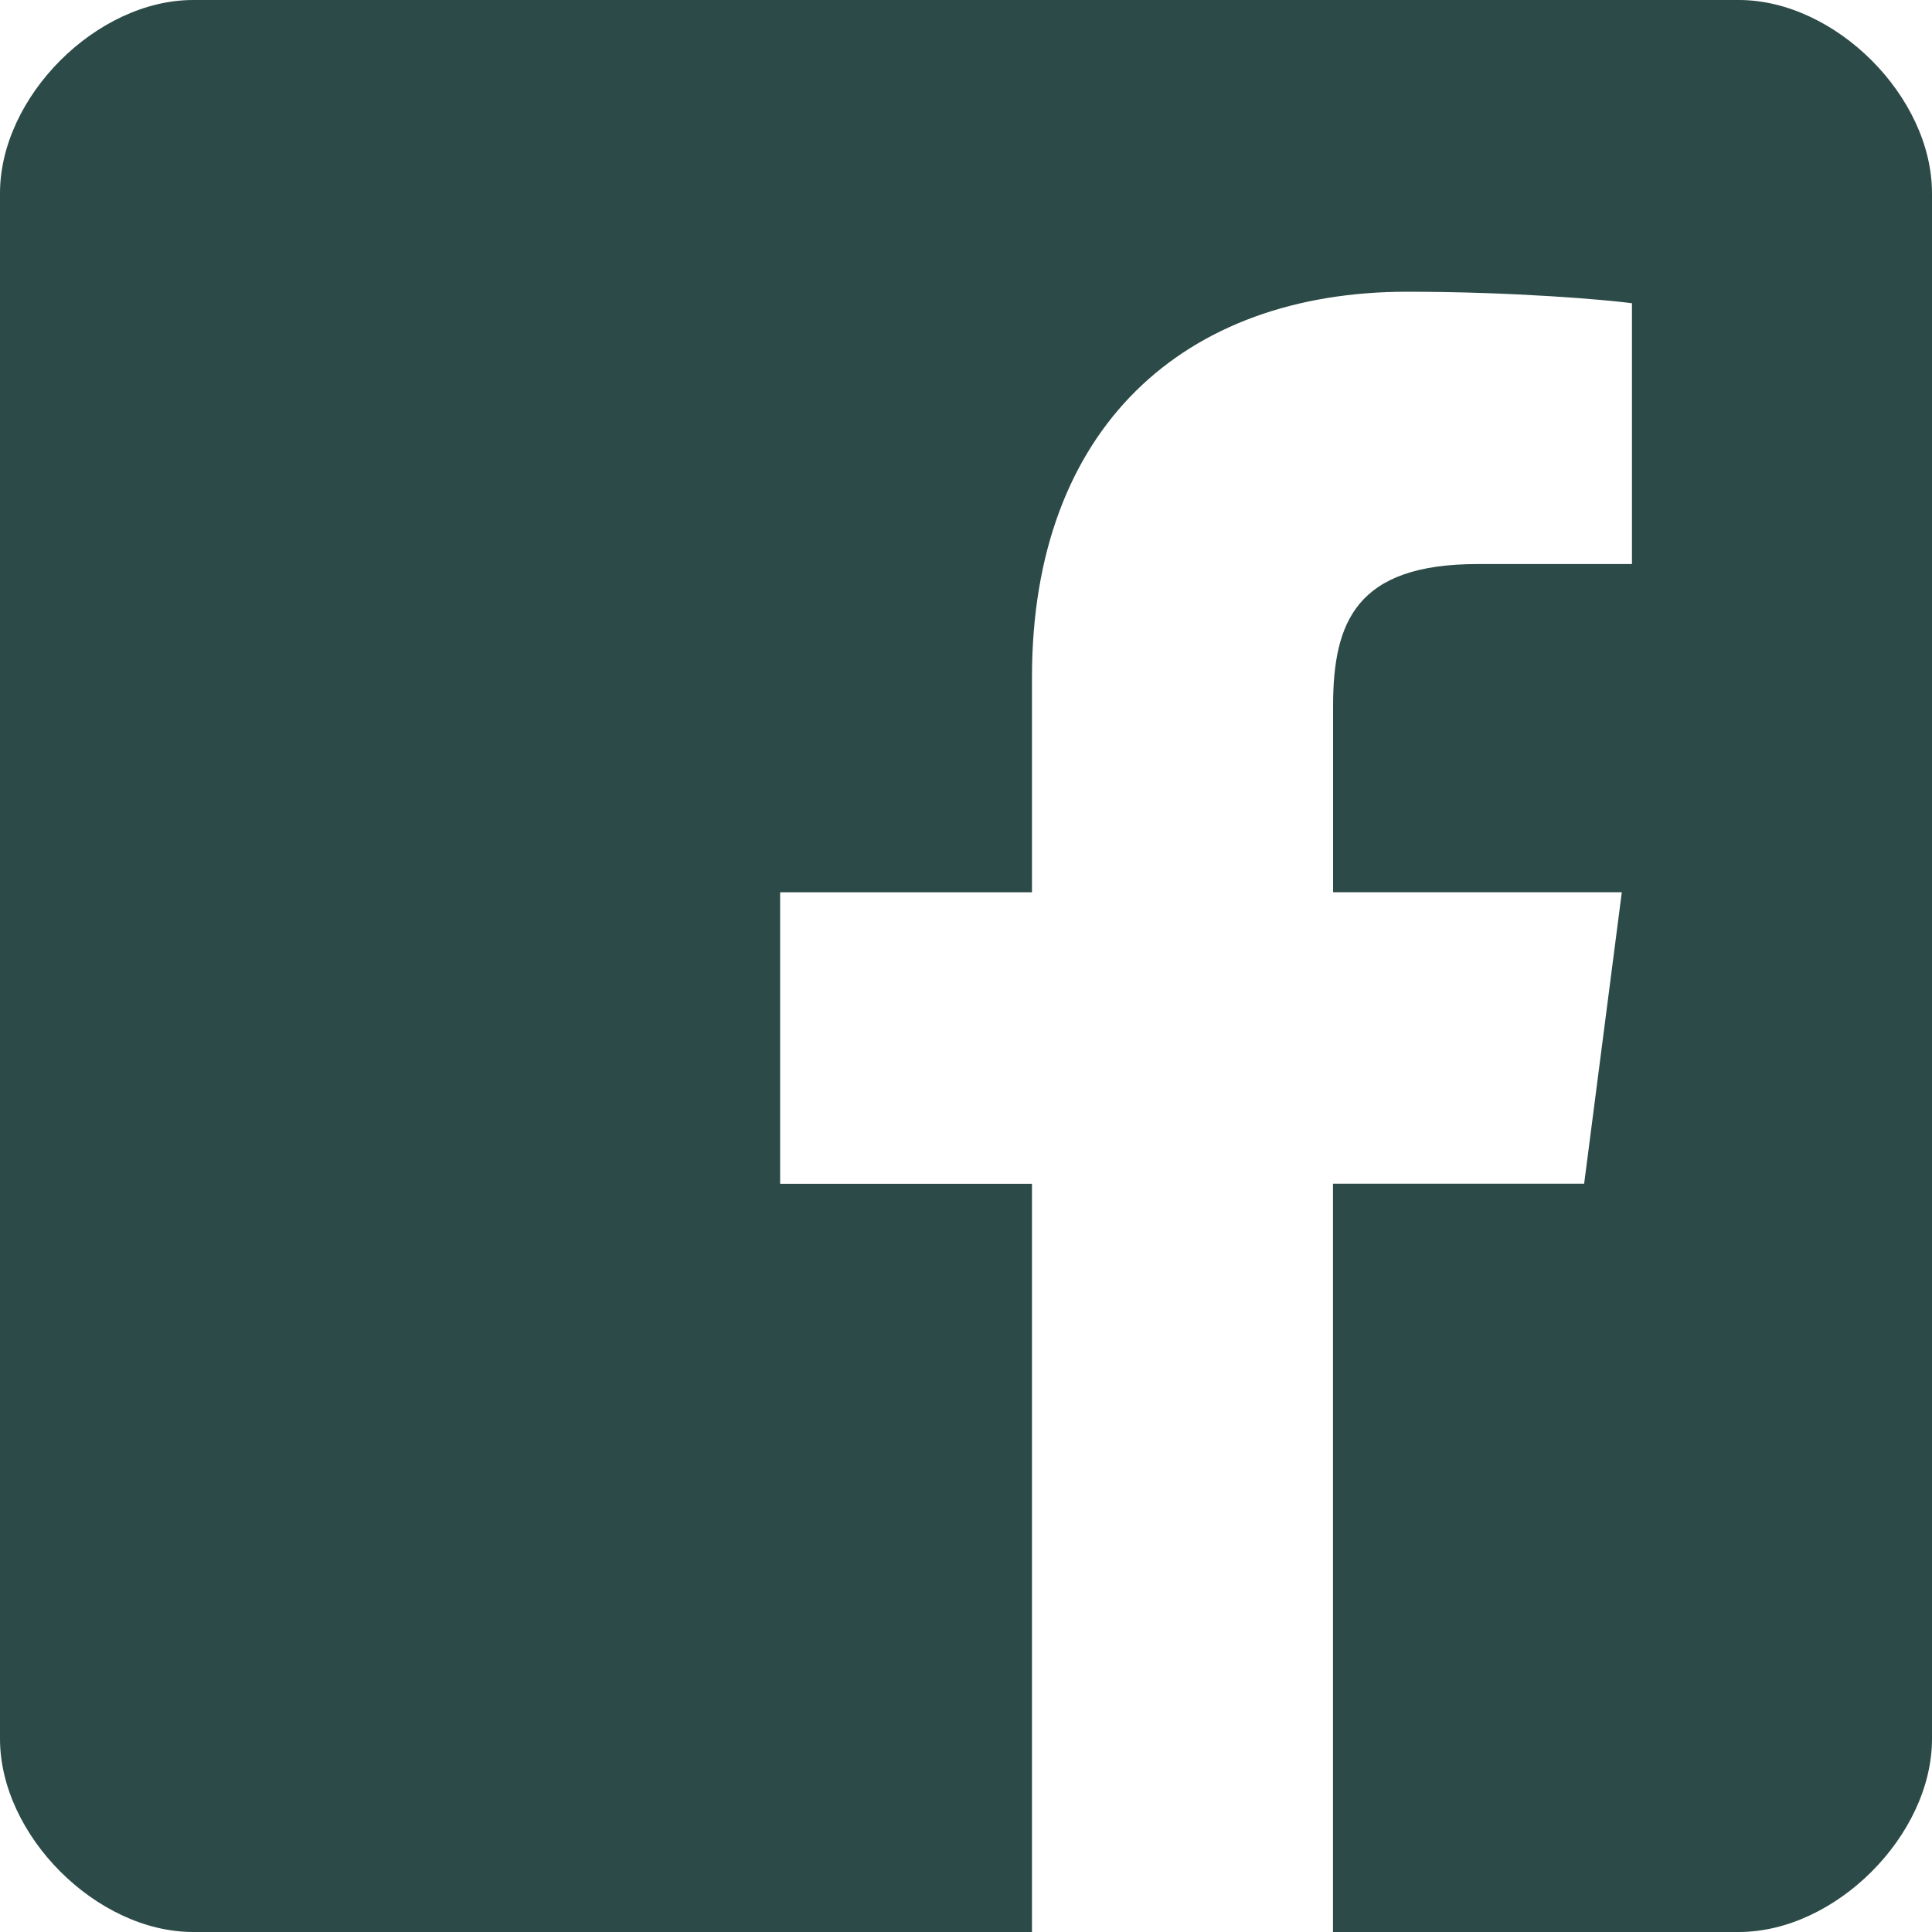 <svg width="20" height="20" viewBox="0 0 20 20" xmlns="http://www.w3.org/2000/svg"><title>facebook-darkest</title><path d="M0 2v16c0 1 1 2 2 2h8.683v-7.745H8.076V9.237h2.607V7.01c0-2.584 1.577-3.99 3.882-3.99 1.104 0 2.052.082 2.329.119v2.7h-1.598c-1.254 0-1.496.596-1.496 1.47v1.927h2.989l-.39 3.018h-2.6V20H18c1 0 2-1 2-2V2c0-1-1-2-2-2H2C1 0 0 1 0 2z" fill="#2C4A47" fill-rule="evenodd"/></svg>